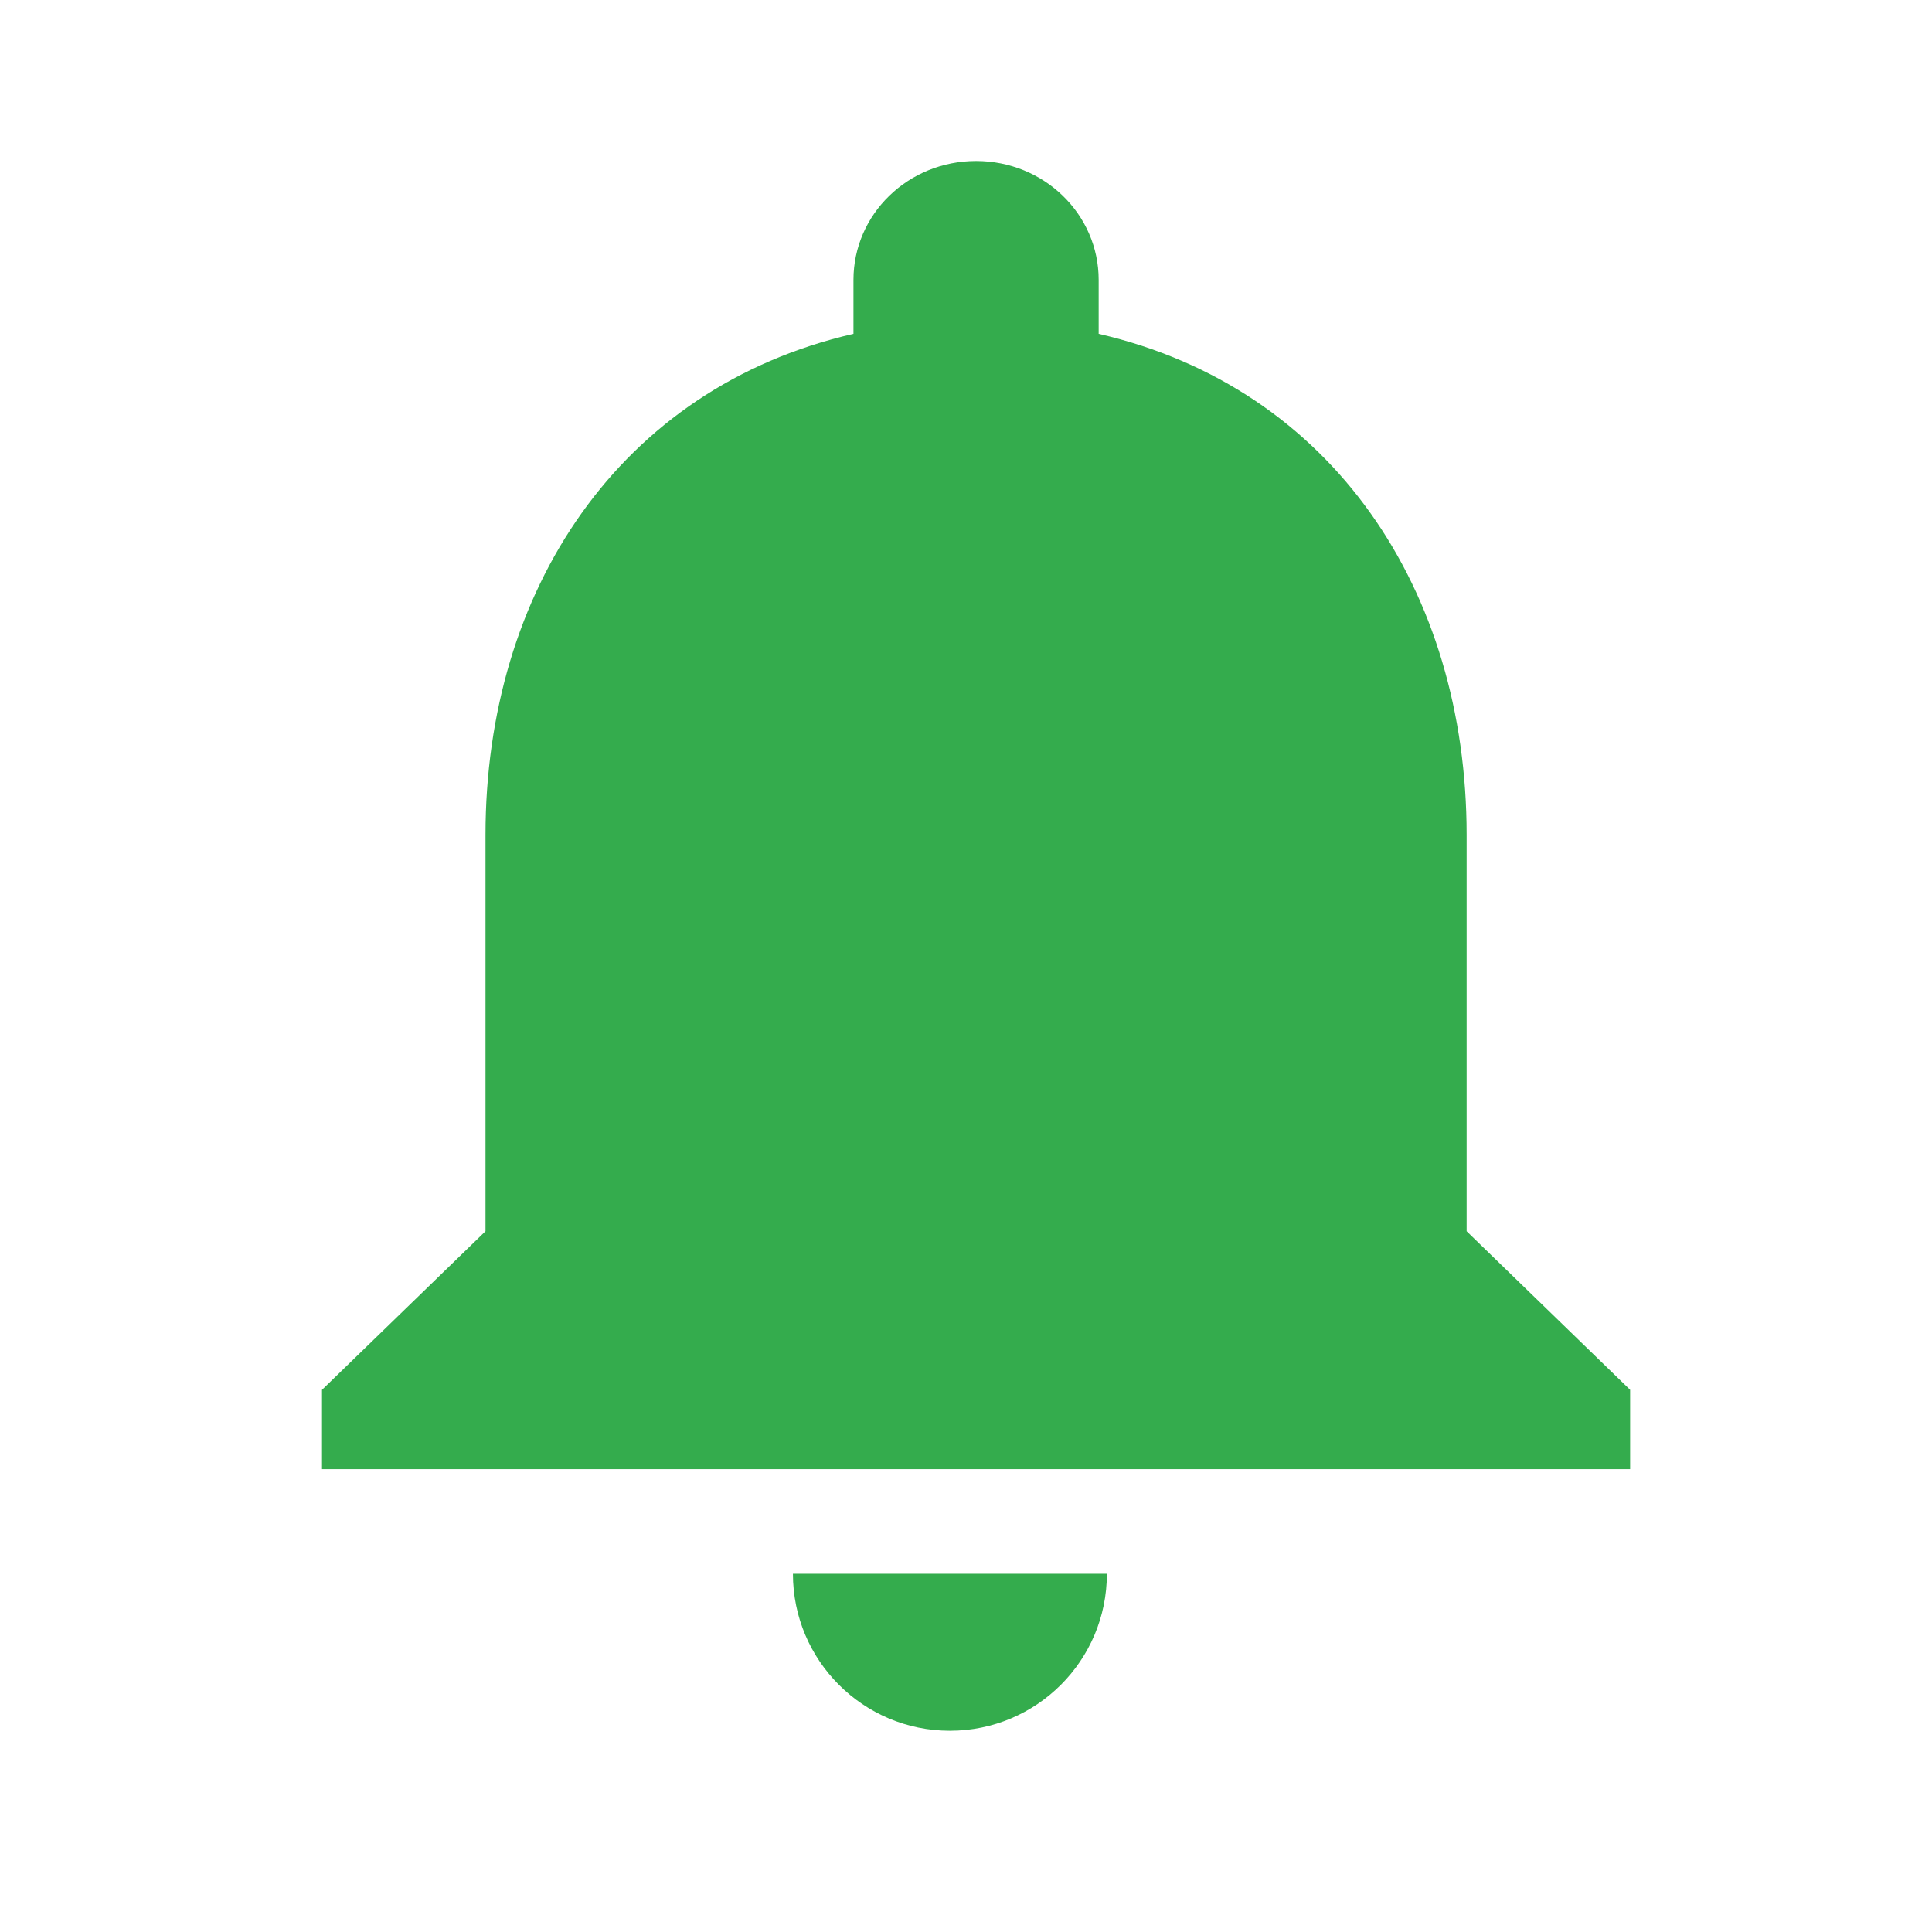 <?xml version="1.0" encoding="UTF-8"?>
<svg width="24px" height="24px" viewBox="0 0 24 24" version="1.1" xmlns="http://www.w3.org/2000/svg" xmlns:xlink="http://www.w3.org/1999/xlink">
    <!-- Generator: Sketch 49.3 (51167) - http://www.bohemiancoding.com/sketch -->
    <title>icon__nav__reminder__--color</title>
    <desc>Created with Sketch.</desc>
    <defs>
        <path d="M7.8,19.5 C6.723,19.5 5.85,18.627 5.85,17.55 L9.75,17.55 C9.75,18.627 8.877,19.5 7.8,19.5 Z M14.219,13.295 L16.25,15.265 L16.25,16.25 L0,16.25 L0,15.265 L2.031,13.295 L2.031,8.371 C2.031,5.343 3.692,2.817 6.602,2.147 L6.602,1.477 C6.602,0.66 7.282,0 8.125,0 C8.968,0 9.648,0.66 9.648,1.477 L9.648,2.147 C12.558,2.817 14.219,5.343 14.219,8.371 L14.219,13.295 Z" id="path-1"></path>
    </defs>
    <g id="🔷/styleguide" stroke="none" stroke-width="1" fill="none" fill-rule="evenodd">
        <g id="styleguide" transform="translate(-112, -2387)">
            <g id="Group-3" transform="translate(112, 1947)">
                <g id="icon/nav/reminder/--color" transform="translate(0, 440)">
                    <g id="bg/spec">
                        <rect id="bg" x="0" y="0" width="24" height="24"></rect>
                    </g>
                    <g id="notification" stroke-width="1" fill-rule="evenodd" transform="translate(4, 2)">
                        <g id="colors/grayscale/40">
                            <mask id="mask-2" fill="white">
                                <use xlink:href="#path-1"></use>
                            </mask>
                            <use id="Mask" fill="#34AC4D" fill-rule="nonzero" xlink:href="#path-1"></use>
                        </g>
                    </g>
                </g>
            </g>
        </g>
    </g>
</svg>